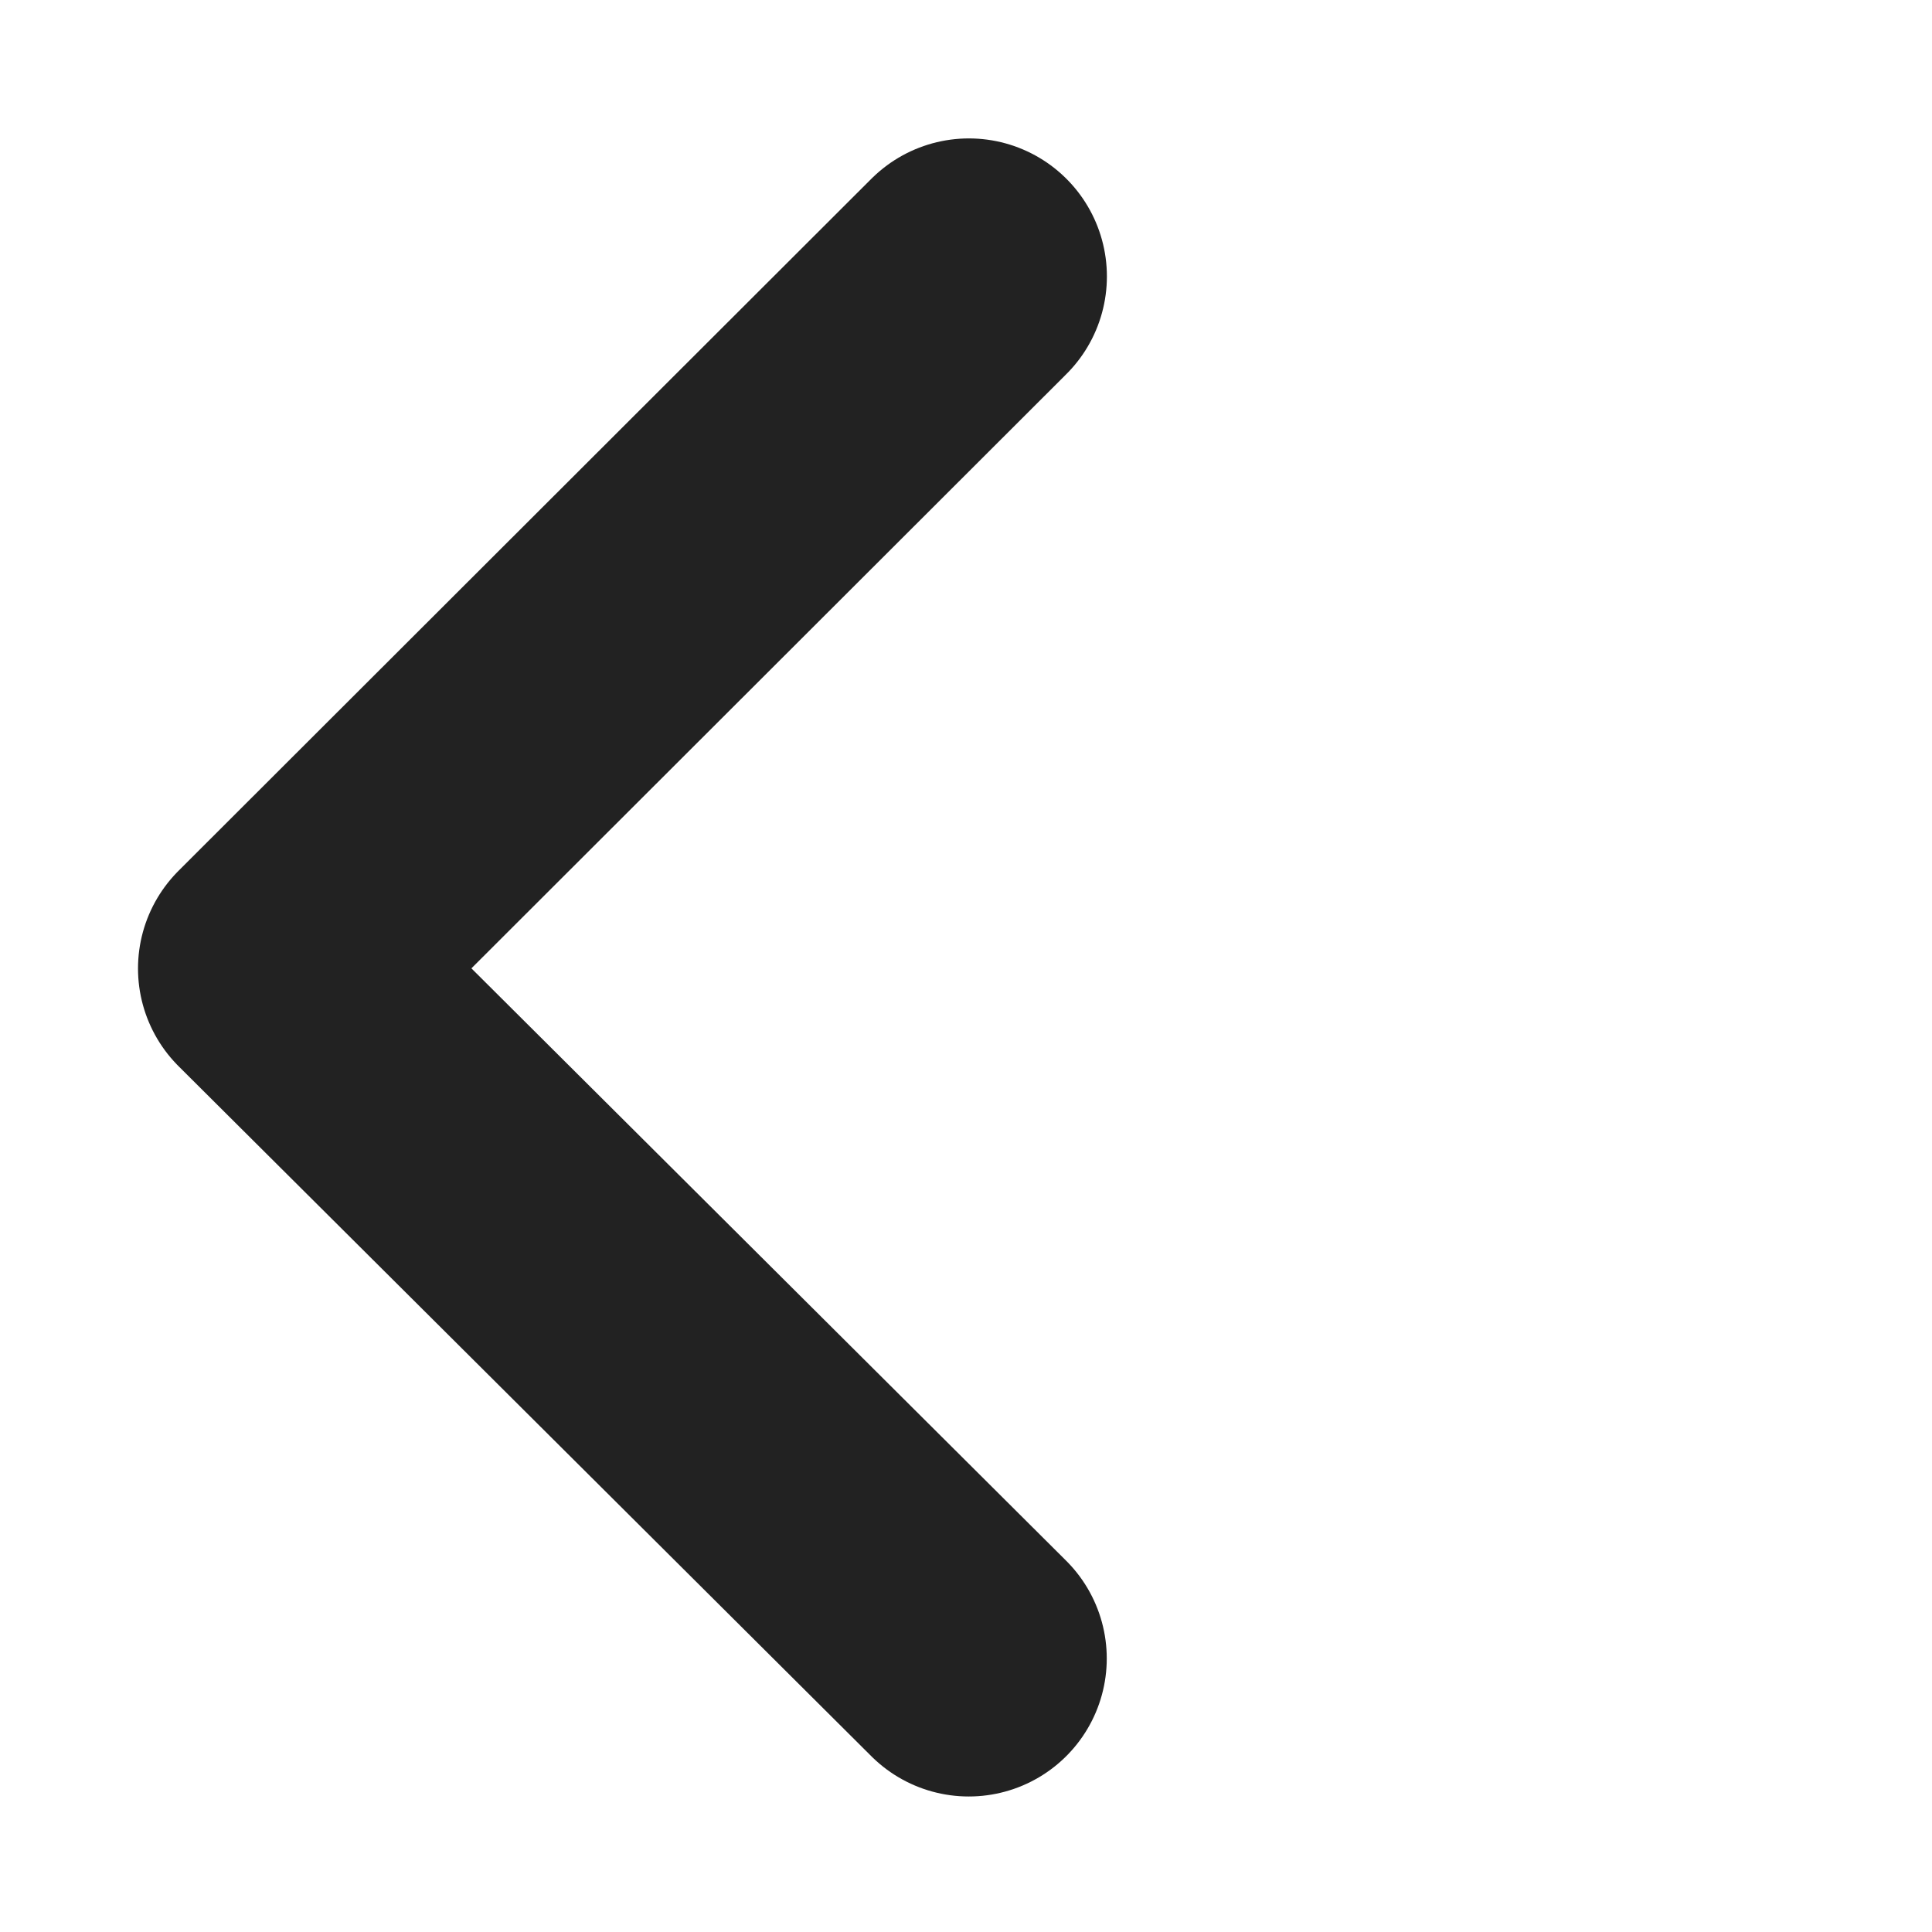 <svg width="14" height="14" viewBox="0 0 14 14" fill="none" xmlns="http://www.w3.org/2000/svg">
<path d="M7.02 12.018L2 7.018L7.021 2.003" stroke="#222222" stroke-width="2" stroke-linecap="round" stroke-linejoin="round"/>
</svg>
